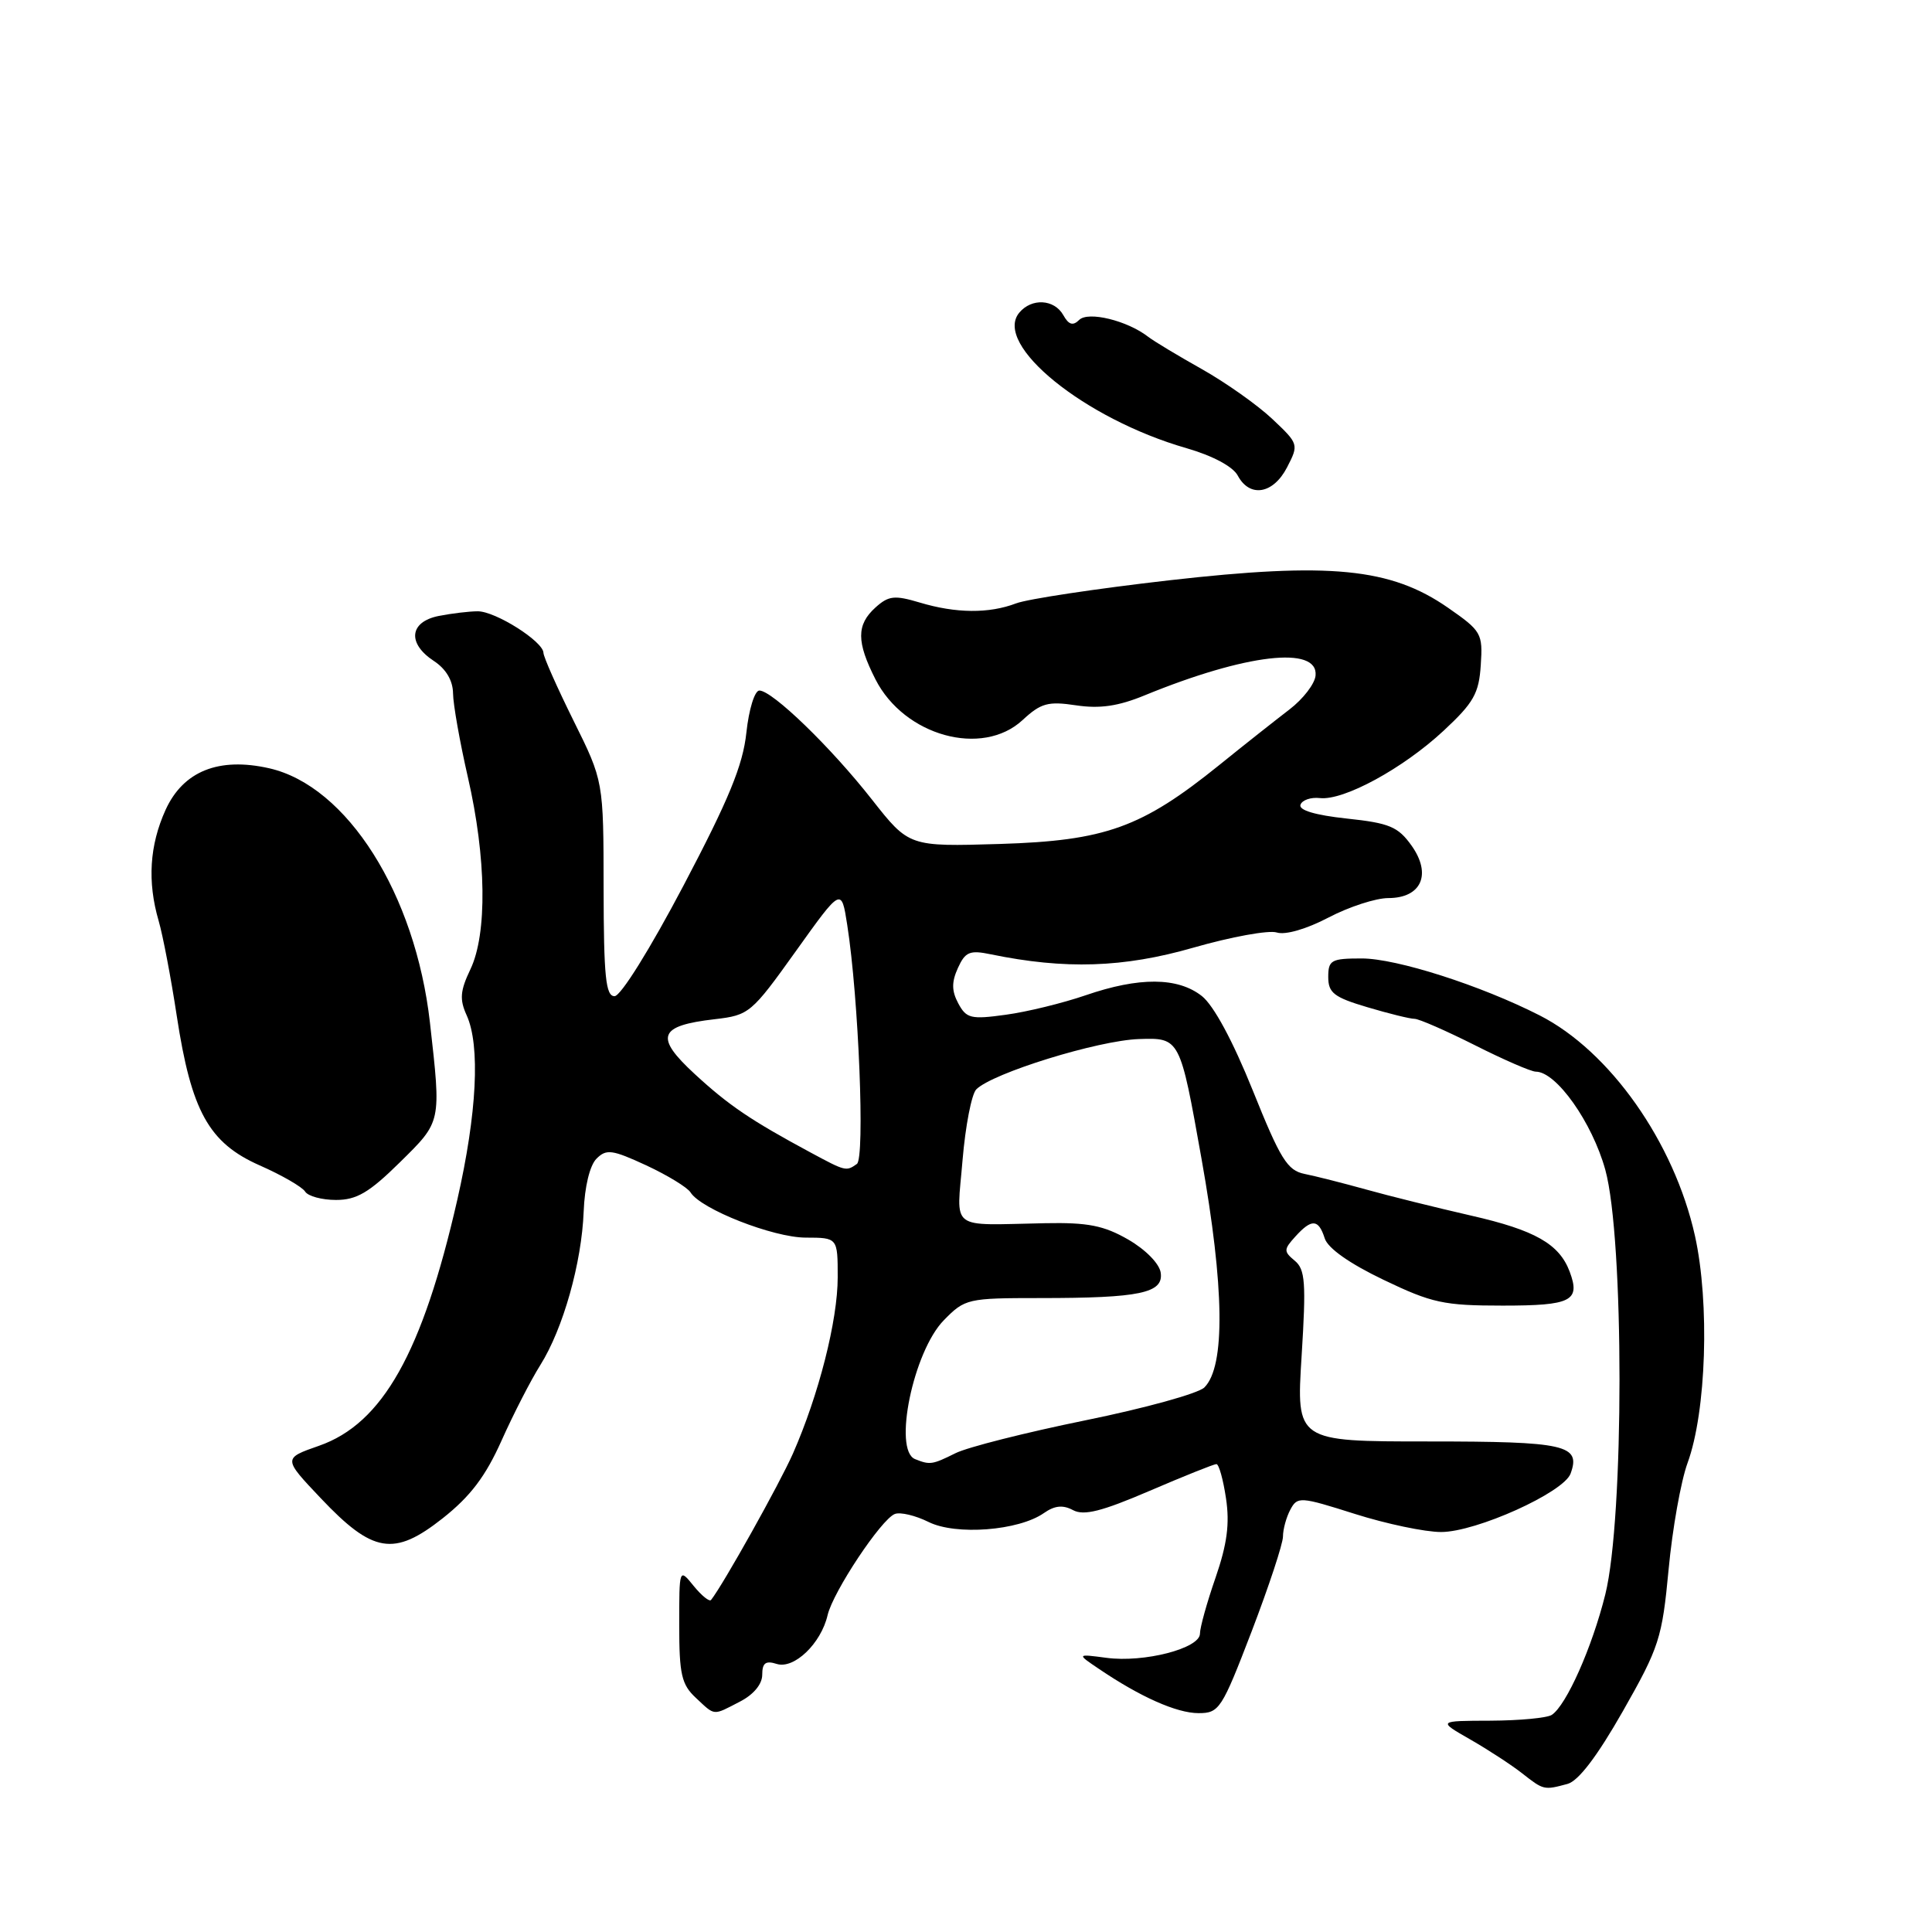 <?xml version="1.0" encoding="UTF-8" standalone="no"?>
<!DOCTYPE svg PUBLIC "-//W3C//DTD SVG 1.1//EN" "http://www.w3.org/Graphics/SVG/1.1/DTD/svg11.dtd" >
<svg xmlns="http://www.w3.org/2000/svg" xmlns:xlink="http://www.w3.org/1999/xlink" version="1.1" viewBox="0 0 256 256">
 <g >
 <path fill="currentColor"
d=" M 207.70 236.38 C 209.15 235.99 211.63 232.73 215.04 226.74 C 219.86 218.26 220.24 217.08 221.10 207.95 C 221.60 202.59 222.73 196.25 223.61 193.85 C 226.10 187.06 226.56 172.64 224.59 163.75 C 221.83 151.36 213.32 139.28 204.00 134.54 C 196.20 130.57 185.05 127.00 180.44 127.00 C 176.39 127.00 176.00 127.22 176.00 129.46 C 176.00 131.56 176.76 132.15 181.18 133.46 C 184.03 134.31 186.84 135.00 187.43 135.00 C 188.02 135.00 191.62 136.58 195.44 138.50 C 199.26 140.43 202.89 142.00 203.50 142.00 C 206.22 142.00 210.97 148.72 212.71 155.00 C 215.22 164.12 215.22 201.18 212.71 211.27 C 210.96 218.30 207.55 225.96 205.62 227.23 C 205.00 227.64 201.35 227.98 197.50 228.00 C 190.50 228.02 190.50 228.02 194.82 230.49 C 197.19 231.85 200.29 233.87 201.70 234.98 C 204.54 237.21 204.58 237.22 207.70 236.38 Z  M 98.05 225.47 C 99.86 224.54 101.00 223.16 101.00 221.91 C 101.00 220.35 101.45 220.01 102.92 220.48 C 105.22 221.20 108.79 217.78 109.66 214.02 C 110.38 210.92 116.77 201.30 118.57 200.61 C 119.30 200.33 121.31 200.81 123.04 201.67 C 126.65 203.47 134.98 202.83 138.32 200.49 C 139.75 199.49 140.84 199.38 142.18 200.10 C 143.62 200.87 145.98 200.27 152.32 197.55 C 156.86 195.60 160.85 194.00 161.18 194.00 C 161.51 194.00 162.08 196.04 162.45 198.53 C 162.96 201.90 162.60 204.60 161.07 209.04 C 159.93 212.32 159.00 215.66 159.00 216.47 C 159.00 218.42 151.58 220.34 146.61 219.67 C 142.67 219.15 142.67 219.15 145.59 221.12 C 151.07 224.84 155.92 227.00 158.81 227.00 C 161.56 227.00 161.89 226.48 165.85 216.17 C 168.13 210.21 170.00 204.55 170.00 203.60 C 170.00 202.65 170.44 201.04 170.98 200.03 C 171.92 198.28 172.27 198.30 179.52 200.60 C 183.68 201.92 188.82 203.00 190.95 203.00 C 195.60 203.00 207.19 197.77 208.11 195.26 C 209.50 191.46 207.49 191.00 189.26 191.00 C 171.76 191.00 171.76 191.00 172.47 179.69 C 173.08 169.95 172.95 168.20 171.56 167.05 C 170.08 165.82 170.09 165.56 171.63 163.86 C 173.80 161.46 174.71 161.51 175.53 164.08 C 175.94 165.40 178.83 167.43 183.32 169.58 C 189.74 172.66 191.30 173.00 199.11 173.00 C 208.23 173.00 209.44 172.38 207.99 168.50 C 206.61 164.83 203.40 163.00 194.91 161.07 C 190.29 160.01 184.03 158.46 181.00 157.61 C 177.97 156.77 174.31 155.84 172.86 155.55 C 170.58 155.09 169.66 153.60 166.00 144.49 C 163.35 137.91 160.82 133.22 159.25 131.98 C 156.06 129.47 150.94 129.44 143.85 131.88 C 140.85 132.91 136.09 134.08 133.27 134.46 C 128.65 135.10 128.05 134.95 126.98 132.96 C 126.09 131.30 126.08 130.13 126.93 128.26 C 127.90 126.12 128.50 125.87 131.28 126.45 C 141.13 128.48 148.86 128.23 158.09 125.58 C 163.14 124.13 168.13 123.22 169.18 123.56 C 170.31 123.92 173.11 123.11 176.03 121.58 C 178.74 120.16 182.31 119.00 183.95 119.00 C 188.34 119.00 189.74 115.85 187.04 112.05 C 185.25 109.54 184.11 109.06 178.44 108.46 C 174.26 108.01 172.06 107.35 172.32 106.63 C 172.54 106.01 173.70 105.61 174.90 105.75 C 178.06 106.10 185.92 101.82 191.29 96.82 C 195.27 93.12 195.97 91.88 196.21 88.12 C 196.49 83.93 196.30 83.61 191.87 80.53 C 184.27 75.25 176.23 74.47 154.87 76.90 C 145.27 78.00 136.16 79.37 134.64 79.95 C 131.04 81.32 126.67 81.28 121.87 79.84 C 118.52 78.84 117.74 78.93 116.00 80.50 C 113.47 82.79 113.48 85.05 116.01 90.03 C 119.83 97.52 130.15 100.37 135.50 95.41 C 137.93 93.16 138.87 92.90 142.59 93.46 C 145.73 93.93 148.17 93.58 151.69 92.13 C 165.09 86.64 174.67 85.53 174.32 89.50 C 174.23 90.60 172.67 92.62 170.87 94.00 C 169.07 95.38 164.87 98.69 161.55 101.38 C 151.26 109.68 146.46 111.40 132.47 111.83 C 120.45 112.19 120.45 112.19 115.54 105.95 C 110.09 99.00 102.33 91.50 100.62 91.50 C 100.00 91.50 99.23 93.99 98.90 97.07 C 98.44 101.40 96.58 105.92 90.58 117.32 C 86.14 125.75 82.25 132.00 81.43 132.00 C 80.26 132.00 80.00 129.41 79.98 117.75 C 79.97 103.50 79.97 103.50 76.00 95.50 C 73.82 91.10 72.02 87.05 72.01 86.50 C 71.97 84.99 65.66 81.00 63.31 81.00 C 62.18 81.00 59.84 81.28 58.12 81.62 C 54.24 82.40 53.94 85.26 57.50 87.59 C 59.10 88.64 60.01 90.18 60.03 91.87 C 60.04 93.31 60.93 98.33 62.00 103.00 C 64.45 113.67 64.58 123.73 62.33 128.44 C 60.97 131.29 60.88 132.43 61.83 134.52 C 63.66 138.54 63.20 147.54 60.59 159.00 C 55.97 179.25 50.69 188.63 42.28 191.57 C 37.50 193.24 37.50 193.24 42.50 198.52 C 49.41 205.82 52.20 206.28 58.66 201.18 C 62.34 198.27 64.34 195.62 66.46 190.88 C 68.03 187.37 70.34 182.87 71.60 180.87 C 74.62 176.06 77.08 167.32 77.34 160.52 C 77.47 157.24 78.15 154.42 79.04 153.53 C 80.35 152.22 81.11 152.33 85.64 154.42 C 88.45 155.73 91.09 157.34 91.50 158.00 C 92.87 160.22 102.44 163.98 106.75 163.99 C 111.00 164.00 111.00 164.00 111.00 169.25 C 111.00 174.96 108.49 184.83 105.07 192.60 C 103.32 196.57 95.84 209.95 94.22 212.00 C 94.01 212.28 92.97 211.44 91.91 210.14 C 90.00 207.78 90.00 207.78 90.00 215.35 C 90.00 221.85 90.31 223.21 92.19 224.96 C 94.80 227.40 94.40 227.36 98.05 225.47 Z  M 52.96 154.04 C 58.53 148.55 58.47 148.84 56.97 135.50 C 55.04 118.46 46.00 104.15 35.67 101.80 C 28.99 100.29 24.28 102.18 21.94 107.31 C 19.81 112.01 19.51 116.83 21.02 122.01 C 21.58 123.93 22.66 129.60 23.42 134.60 C 25.35 147.25 27.67 151.44 34.41 154.42 C 37.34 155.71 40.05 157.28 40.43 157.89 C 40.81 158.50 42.65 159.00 44.52 159.00 C 47.25 159.00 48.91 158.03 52.96 154.04 Z  M 170.54 61.93 C 172.11 58.89 172.09 58.82 168.58 55.51 C 166.63 53.67 162.44 50.71 159.27 48.92 C 156.10 47.14 152.89 45.21 152.13 44.62 C 149.37 42.48 144.19 41.21 143.00 42.39 C 142.17 43.21 141.61 43.04 140.89 41.75 C 139.69 39.63 136.69 39.47 135.06 41.43 C 131.55 45.65 143.71 55.51 157.23 59.39 C 160.71 60.40 163.37 61.82 164.01 63.02 C 165.60 65.99 168.71 65.47 170.54 61.93 Z  M 121.25 193.34 C 118.31 192.15 121.02 179.07 125.06 174.94 C 127.86 172.08 128.20 172.00 137.84 172.00 C 151.06 172.00 154.19 171.34 153.80 168.64 C 153.63 167.44 151.80 165.58 149.50 164.25 C 146.27 162.39 144.15 161.97 138.50 162.08 C 125.60 162.33 126.76 163.21 127.54 153.75 C 127.92 149.21 128.74 144.98 129.36 144.35 C 131.50 142.19 145.50 137.86 150.92 137.68 C 156.35 137.50 156.35 137.50 159.20 153.50 C 162.25 170.58 162.38 181.05 159.59 183.84 C 158.79 184.64 151.69 186.60 143.82 188.20 C 135.94 189.81 128.19 191.76 126.60 192.56 C 123.52 194.09 123.22 194.13 121.25 193.34 Z  M 107.40 152.71 C 99.49 148.45 96.56 146.47 92.05 142.31 C 86.70 137.38 87.24 135.91 94.71 135.05 C 99.27 134.52 99.57 134.26 105.45 126.04 C 111.49 117.59 111.49 117.59 112.26 122.54 C 113.78 132.24 114.63 153.47 113.54 154.23 C 112.12 155.23 112.06 155.22 107.40 152.71 Z "/>
</g>
</svg>